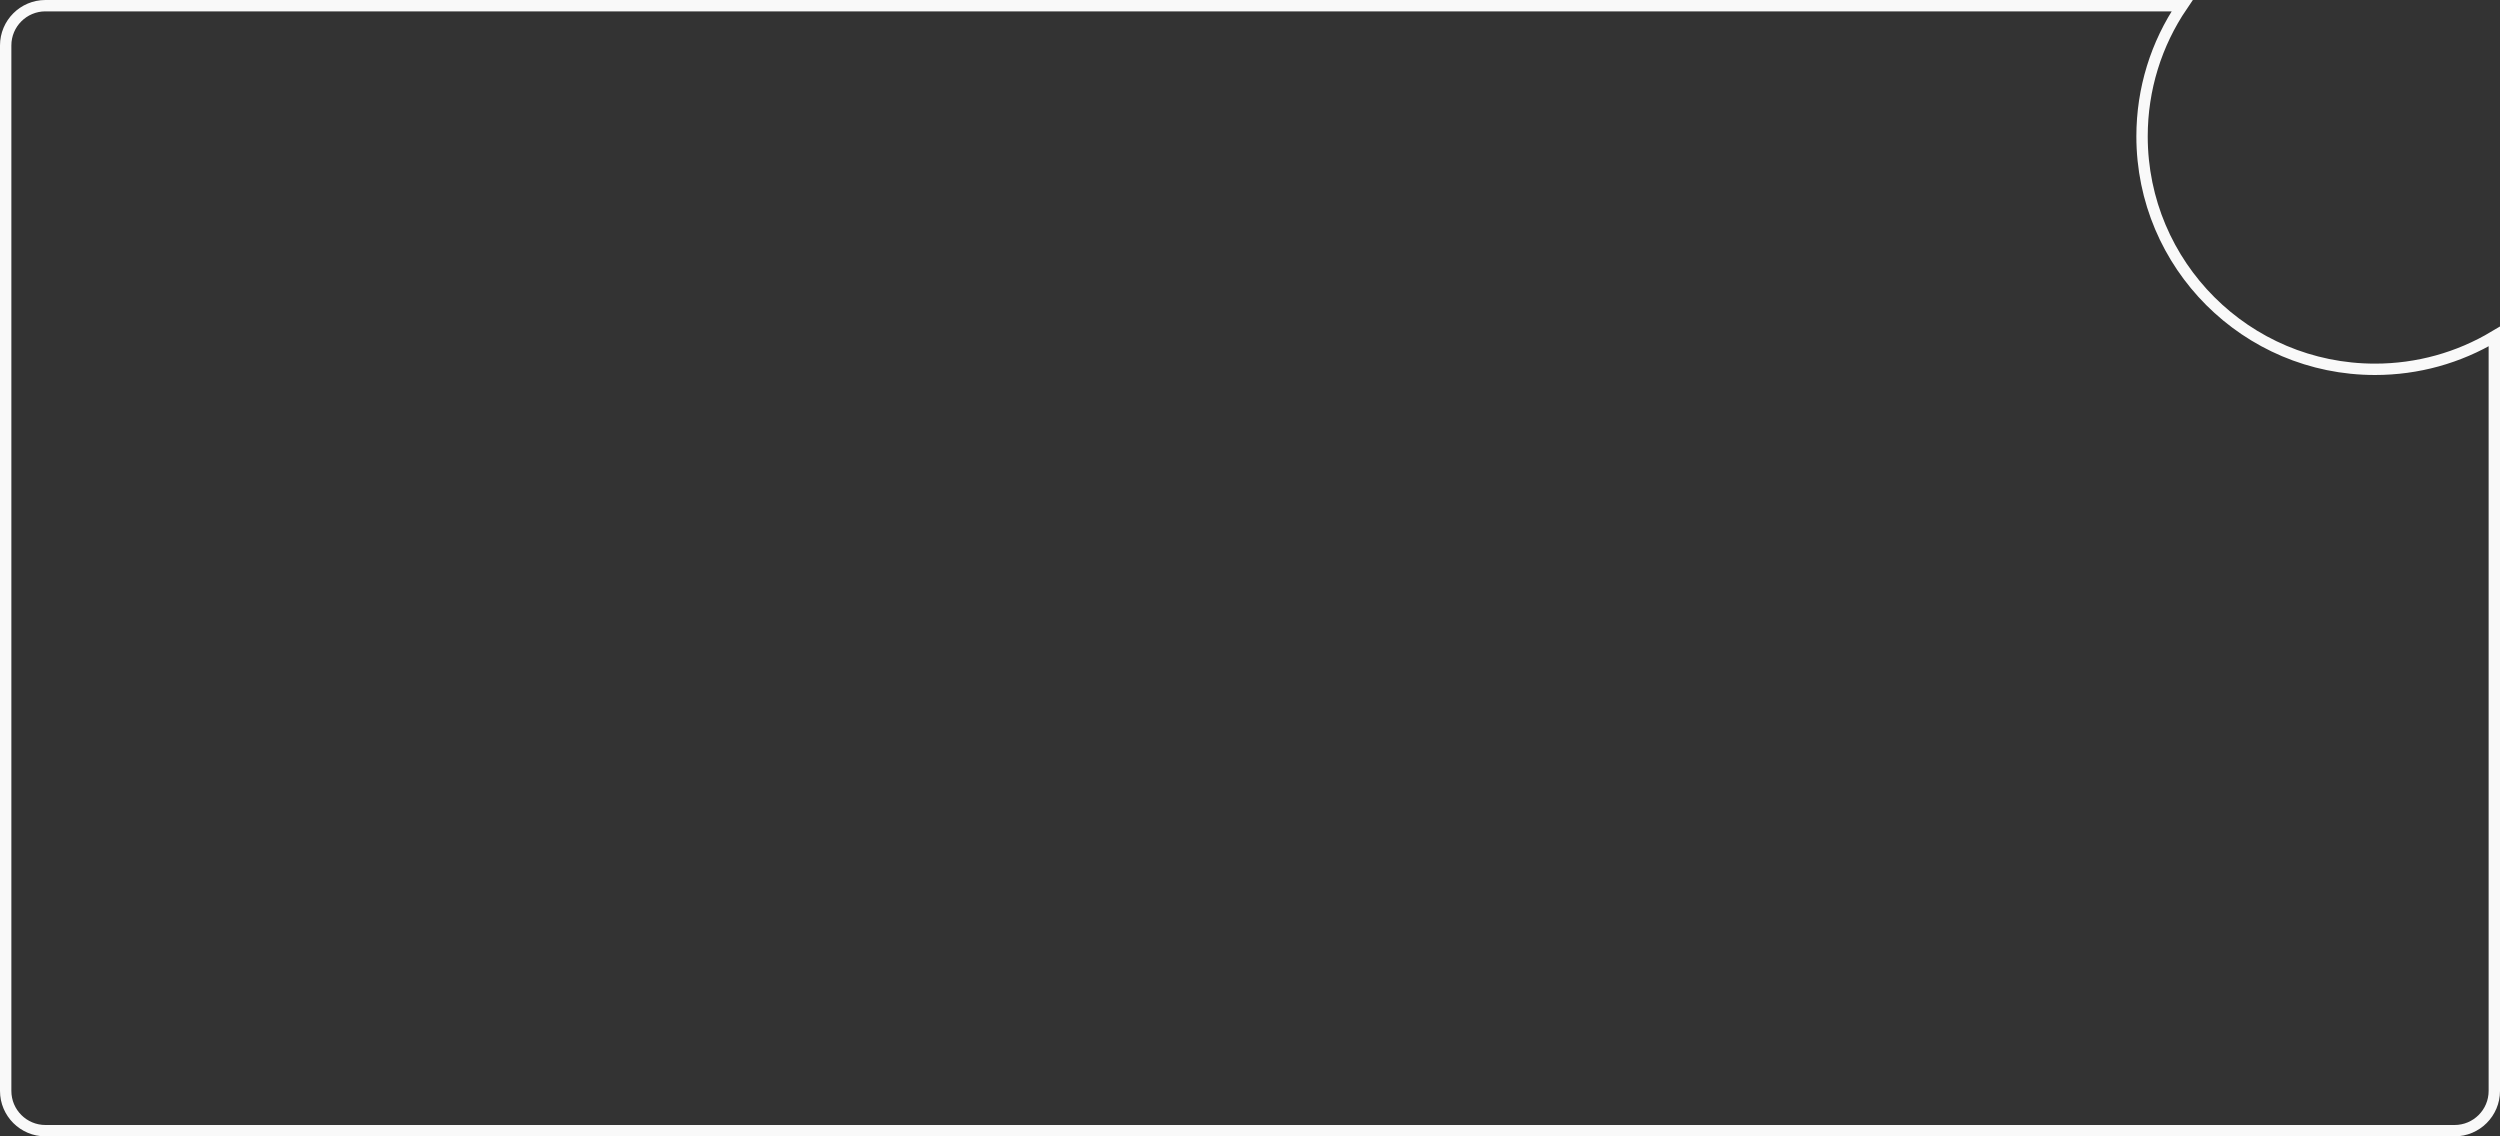 <?xml version="1.0" encoding="UTF-8"?>
<svg width="220px" height="100px" viewBox="0 0 220 100" version="1.1" xmlns="http://www.w3.org/2000/svg" xmlns:xlink="http://www.w3.org/1999/xlink">
    <rect x="0" y="0" width="220" height="100" fill="#333333" stroke="none"/>
    <!-- Generator: sketchtool 52.5 (67469) - http://www.bohemiancoding.com/sketch -->
    <title>1AD14FA0-365D-4389-871F-922B7E1268E1</title>
    <desc>Created with sketchtool.</desc>
    <defs>
        <path d="M192.999,-1.56048507e-11 C190.488,3.343 189,7.498 189,12 C189,23.046 197.954,32 209,32 C213.064,32 216.844,30.788 220,28.706 L220,96 C220,98.209 218.209,100 216,100 L4,100 C1.791,100 2.705415e-16,98.209 0,96 L0,4 C-2.705415e-16,1.791 1.791,4.05812251e-16 4,0 L192.999,0 Z" id="path-1"></path>
    </defs>
    <g id="Symbols" stroke="none" stroke-width="1" fill="none" fill-rule="evenodd">
        <g id="Разделы/Калькулятор-" transform="translate(-608, -378)">
            <g id="Group-28">
                <g transform="translate(608, 374)">
                    <g id="Bitmap-Copy-2" transform="translate(0, 4)">
                        <mask id="mask-2" fill="white">
                            <use xlink:href="#path-1"></use>
                        </mask>
                        <path stroke="#F9F9F9" d="M192.027,0.5 L4,0.5 C2.067,0.5 0.5,2.067 0.5,4 L0.5,96 C0.5,97.933 2.067,99.5 4,99.5 L216,99.5 C217.933,99.5 219.5,97.933 219.5,96 L219.5,29.61 C216.356,31.489 212.753,32.5 209,32.5 C197.678,32.5 188.5,23.322 188.5,12 C188.5,7.837 189.745,3.861 192.027,0.5 Z"></path>
                    </g>
                </g>
            </g>
        </g>
    </g>
</svg>